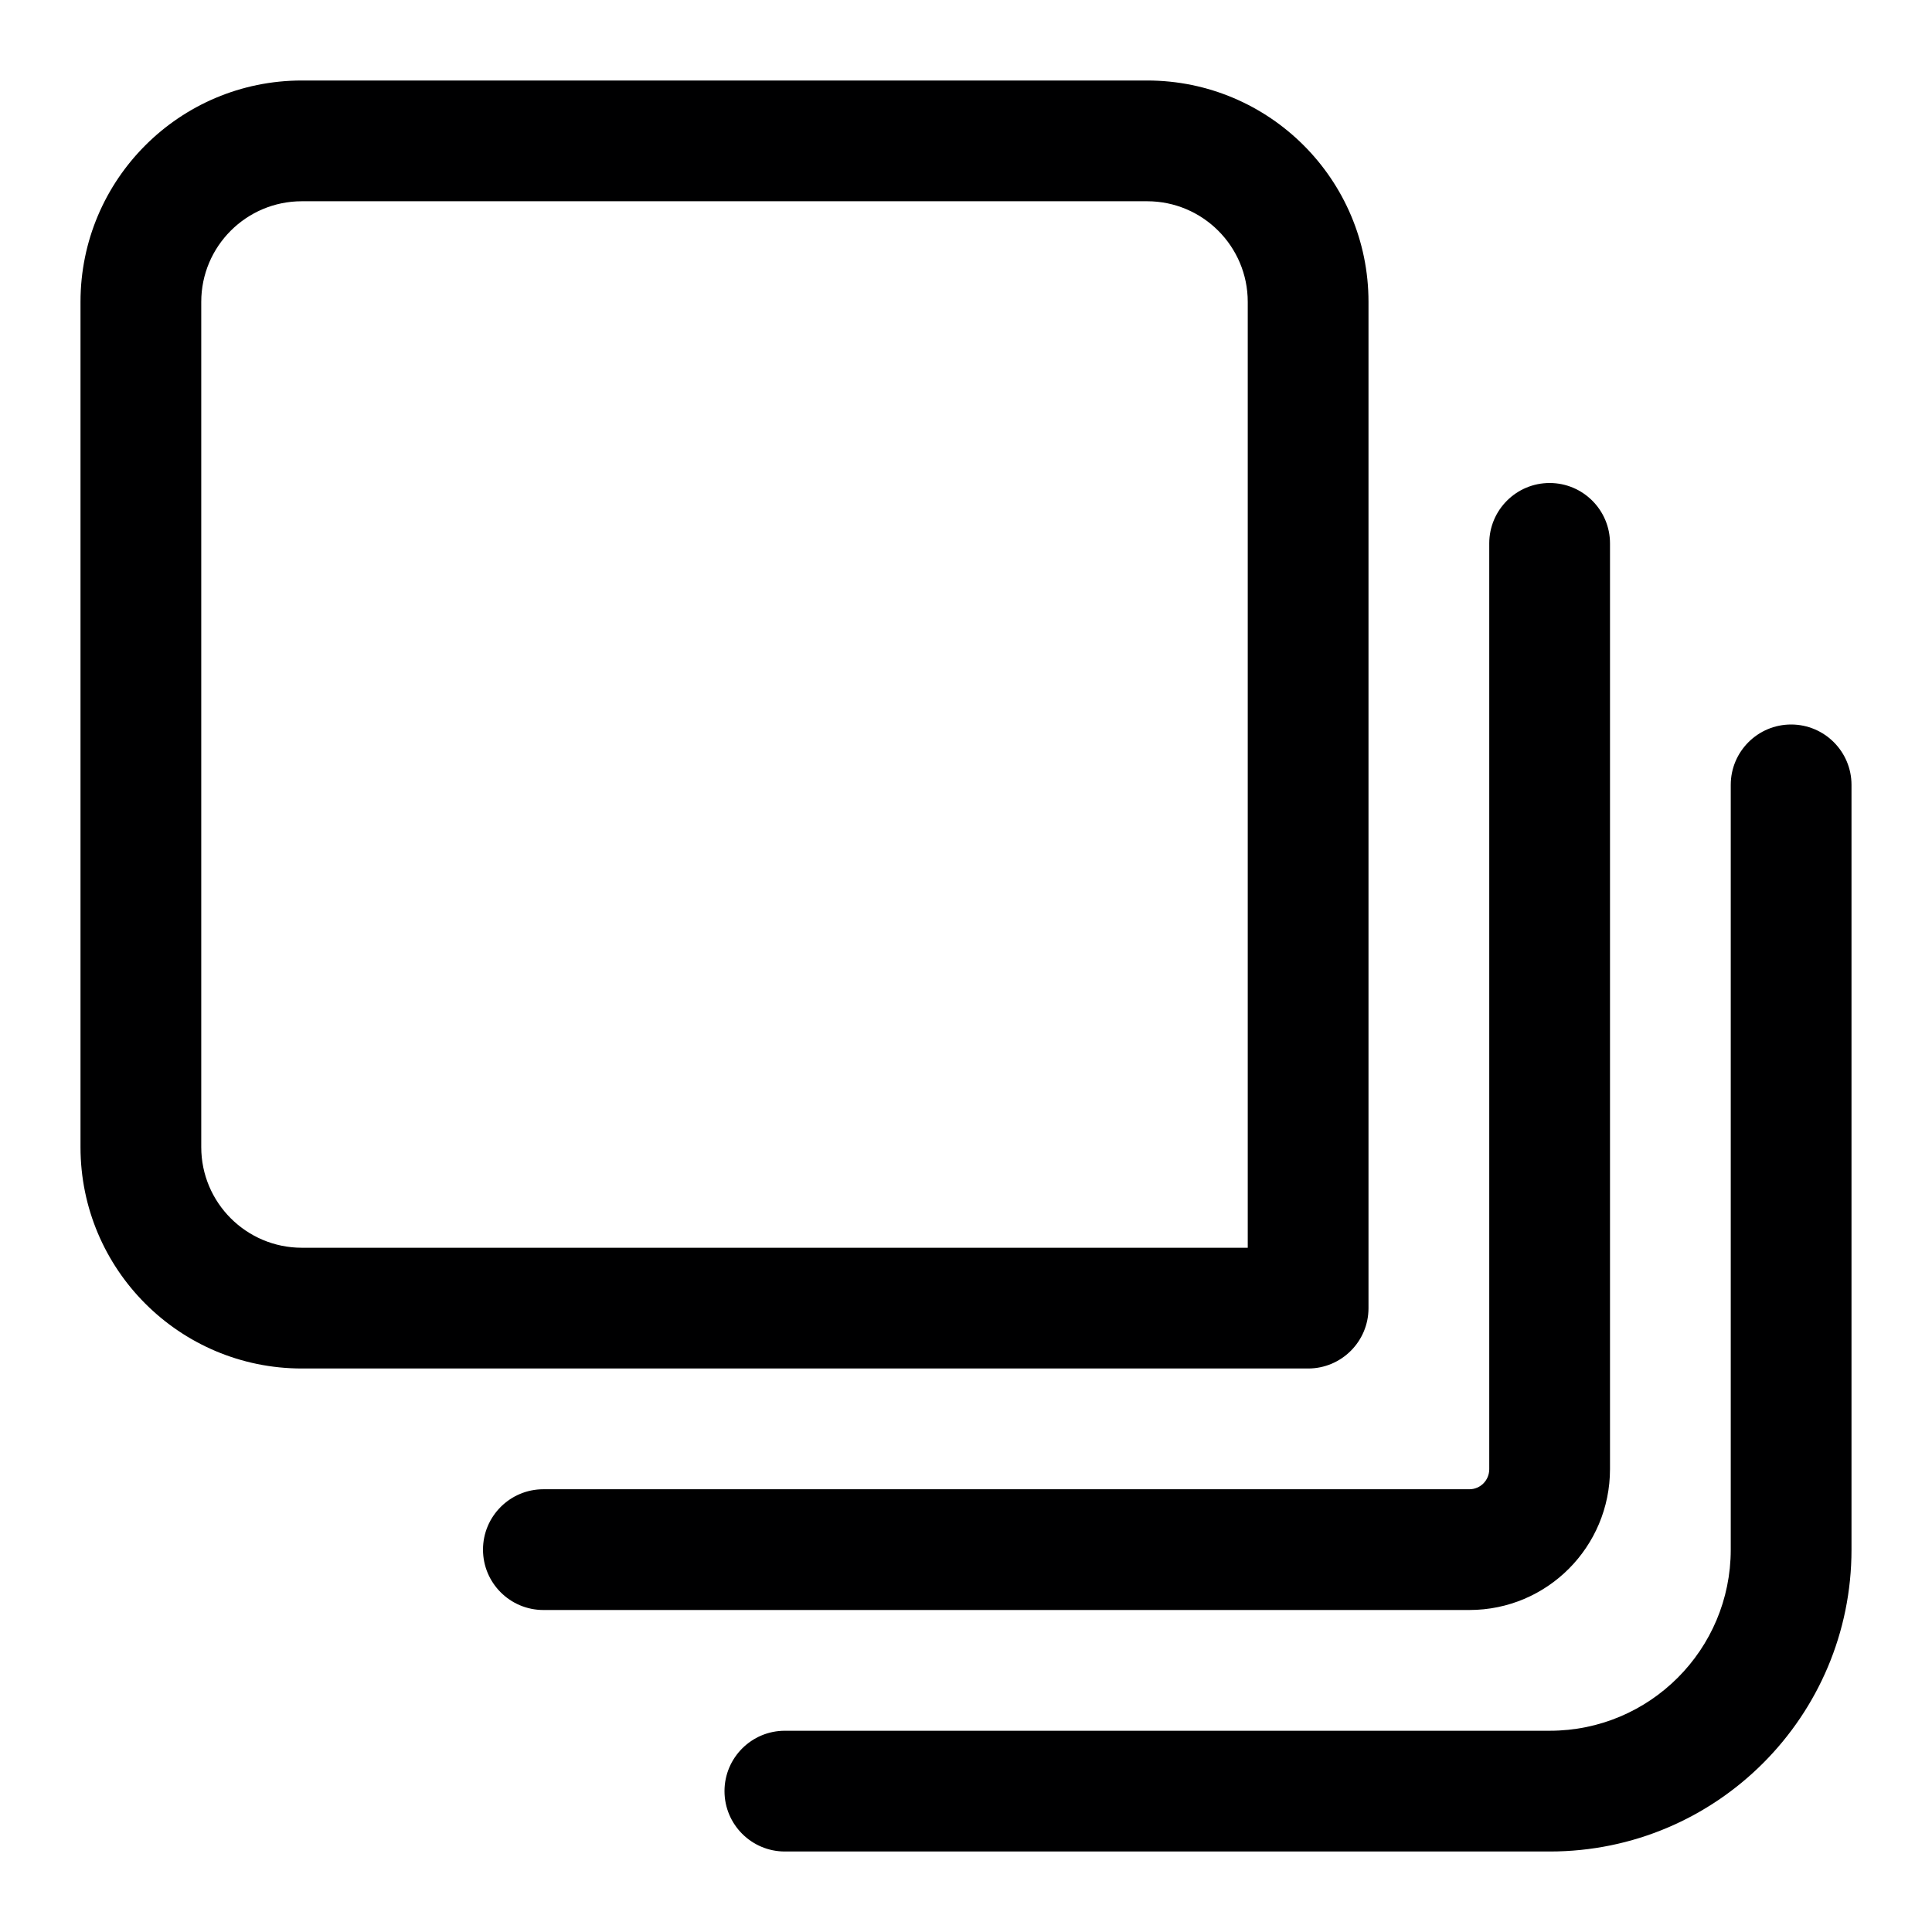 <svg width="24" height="24" viewBox="0 0 24 24" fill="none" xmlns="http://www.w3.org/2000/svg">
<g id="size=24">
<g id="Union">
<path fill-rule="evenodd" clip-rule="evenodd" d="M1 3.75C1 2.231 2.231 1 3.75 1H14.25C15.769 1 17 2.231 17 3.75V16.25C17 16.664 16.664 17 16.25 17H3.75C2.231 17 1 15.769 1 14.25V3.75ZM3.75 2.5C3.06 2.5 2.5 3.06 2.5 3.75V14.25C2.5 14.94 3.06 15.5 3.75 15.5H15.5V3.75C15.5 3.06 14.94 2.5 14.25 2.5H3.75Z" fill="#000001"/>
<path d="M19.25 6C19.664 6 20 6.336 20 6.75V18.25C20 19.214 19.222 20 18.253 20H6.75C6.336 20 6 19.664 6 19.25C6 18.836 6.336 18.5 6.75 18.5H18.253C18.388 18.5 18.5 18.391 18.5 18.25V6.75C18.5 6.336 18.836 6 19.25 6Z" fill="#000001"/>
<path d="M23 9.75C23 9.336 22.664 9 22.25 9C21.836 9 21.5 9.336 21.5 9.75V19.25C21.5 20.493 20.494 21.5 19.252 21.5H9.75C9.336 21.5 9 21.836 9 22.25C9 22.664 9.336 23 9.75 23H19.252C21.324 23 23 21.32 23 19.25V9.75Z" fill="#000001"/>
</g>
</g>
</svg>
